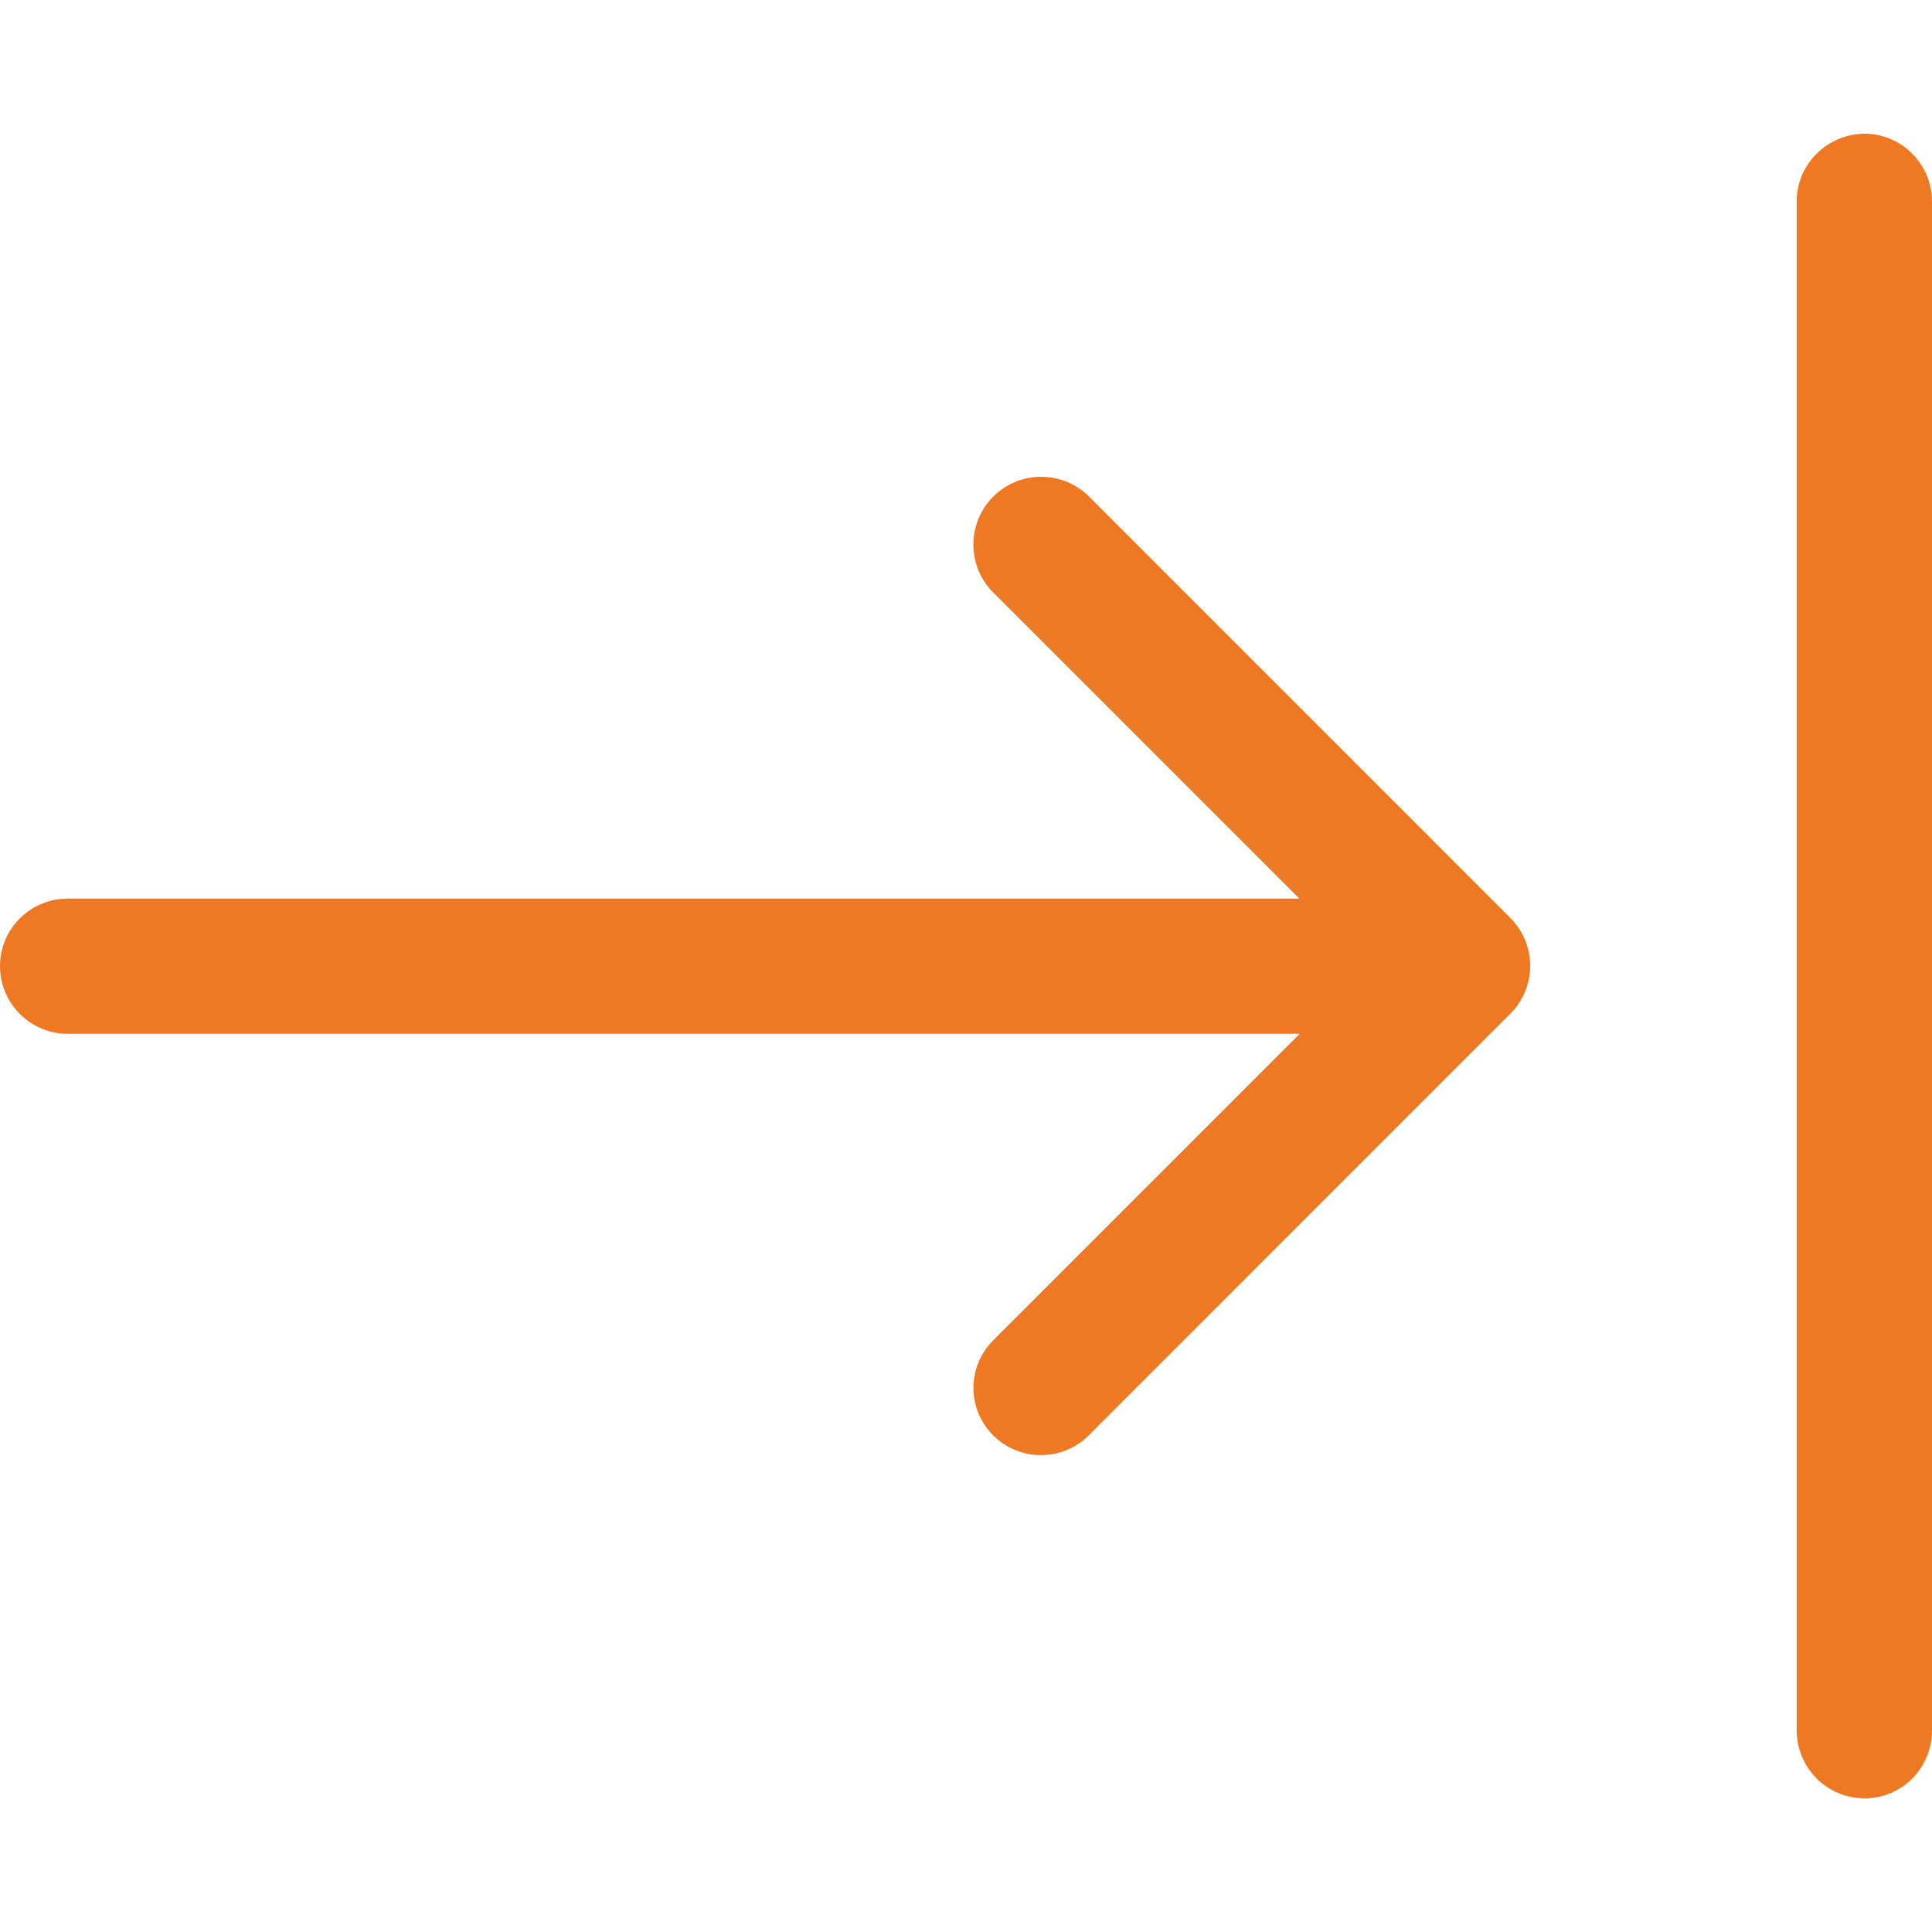 <svg width="30" height="30" viewBox="0 0 30 30" fill="none" xmlns="http://www.w3.org/2000/svg">
<path d="M27.899 3.13V26.87C27.899 27.452 28.371 27.924 28.953 27.924C29.535 27.924 30 27.452 30 26.87V3.13C30 2.548 29.528 2.076 28.953 2.076C28.371 2.082 27.899 2.548 27.899 3.13Z" fill="#EF7922"/>
<path d="M15.423 22.289C15.625 22.491 15.894 22.595 16.164 22.595C16.433 22.595 16.703 22.491 16.905 22.289L23.452 15.741C23.863 15.331 23.863 14.663 23.452 14.253L16.911 7.711C16.501 7.301 15.833 7.301 15.423 7.711C15.012 8.122 15.012 8.789 15.423 9.2L20.176 13.953H1.053C0.472 13.953 0 14.424 0 15C0 15.582 0.472 16.053 1.053 16.053H20.182L15.429 20.806C15.012 21.217 15.012 21.878 15.423 22.289Z" fill="#EF7922"/>
</svg>

